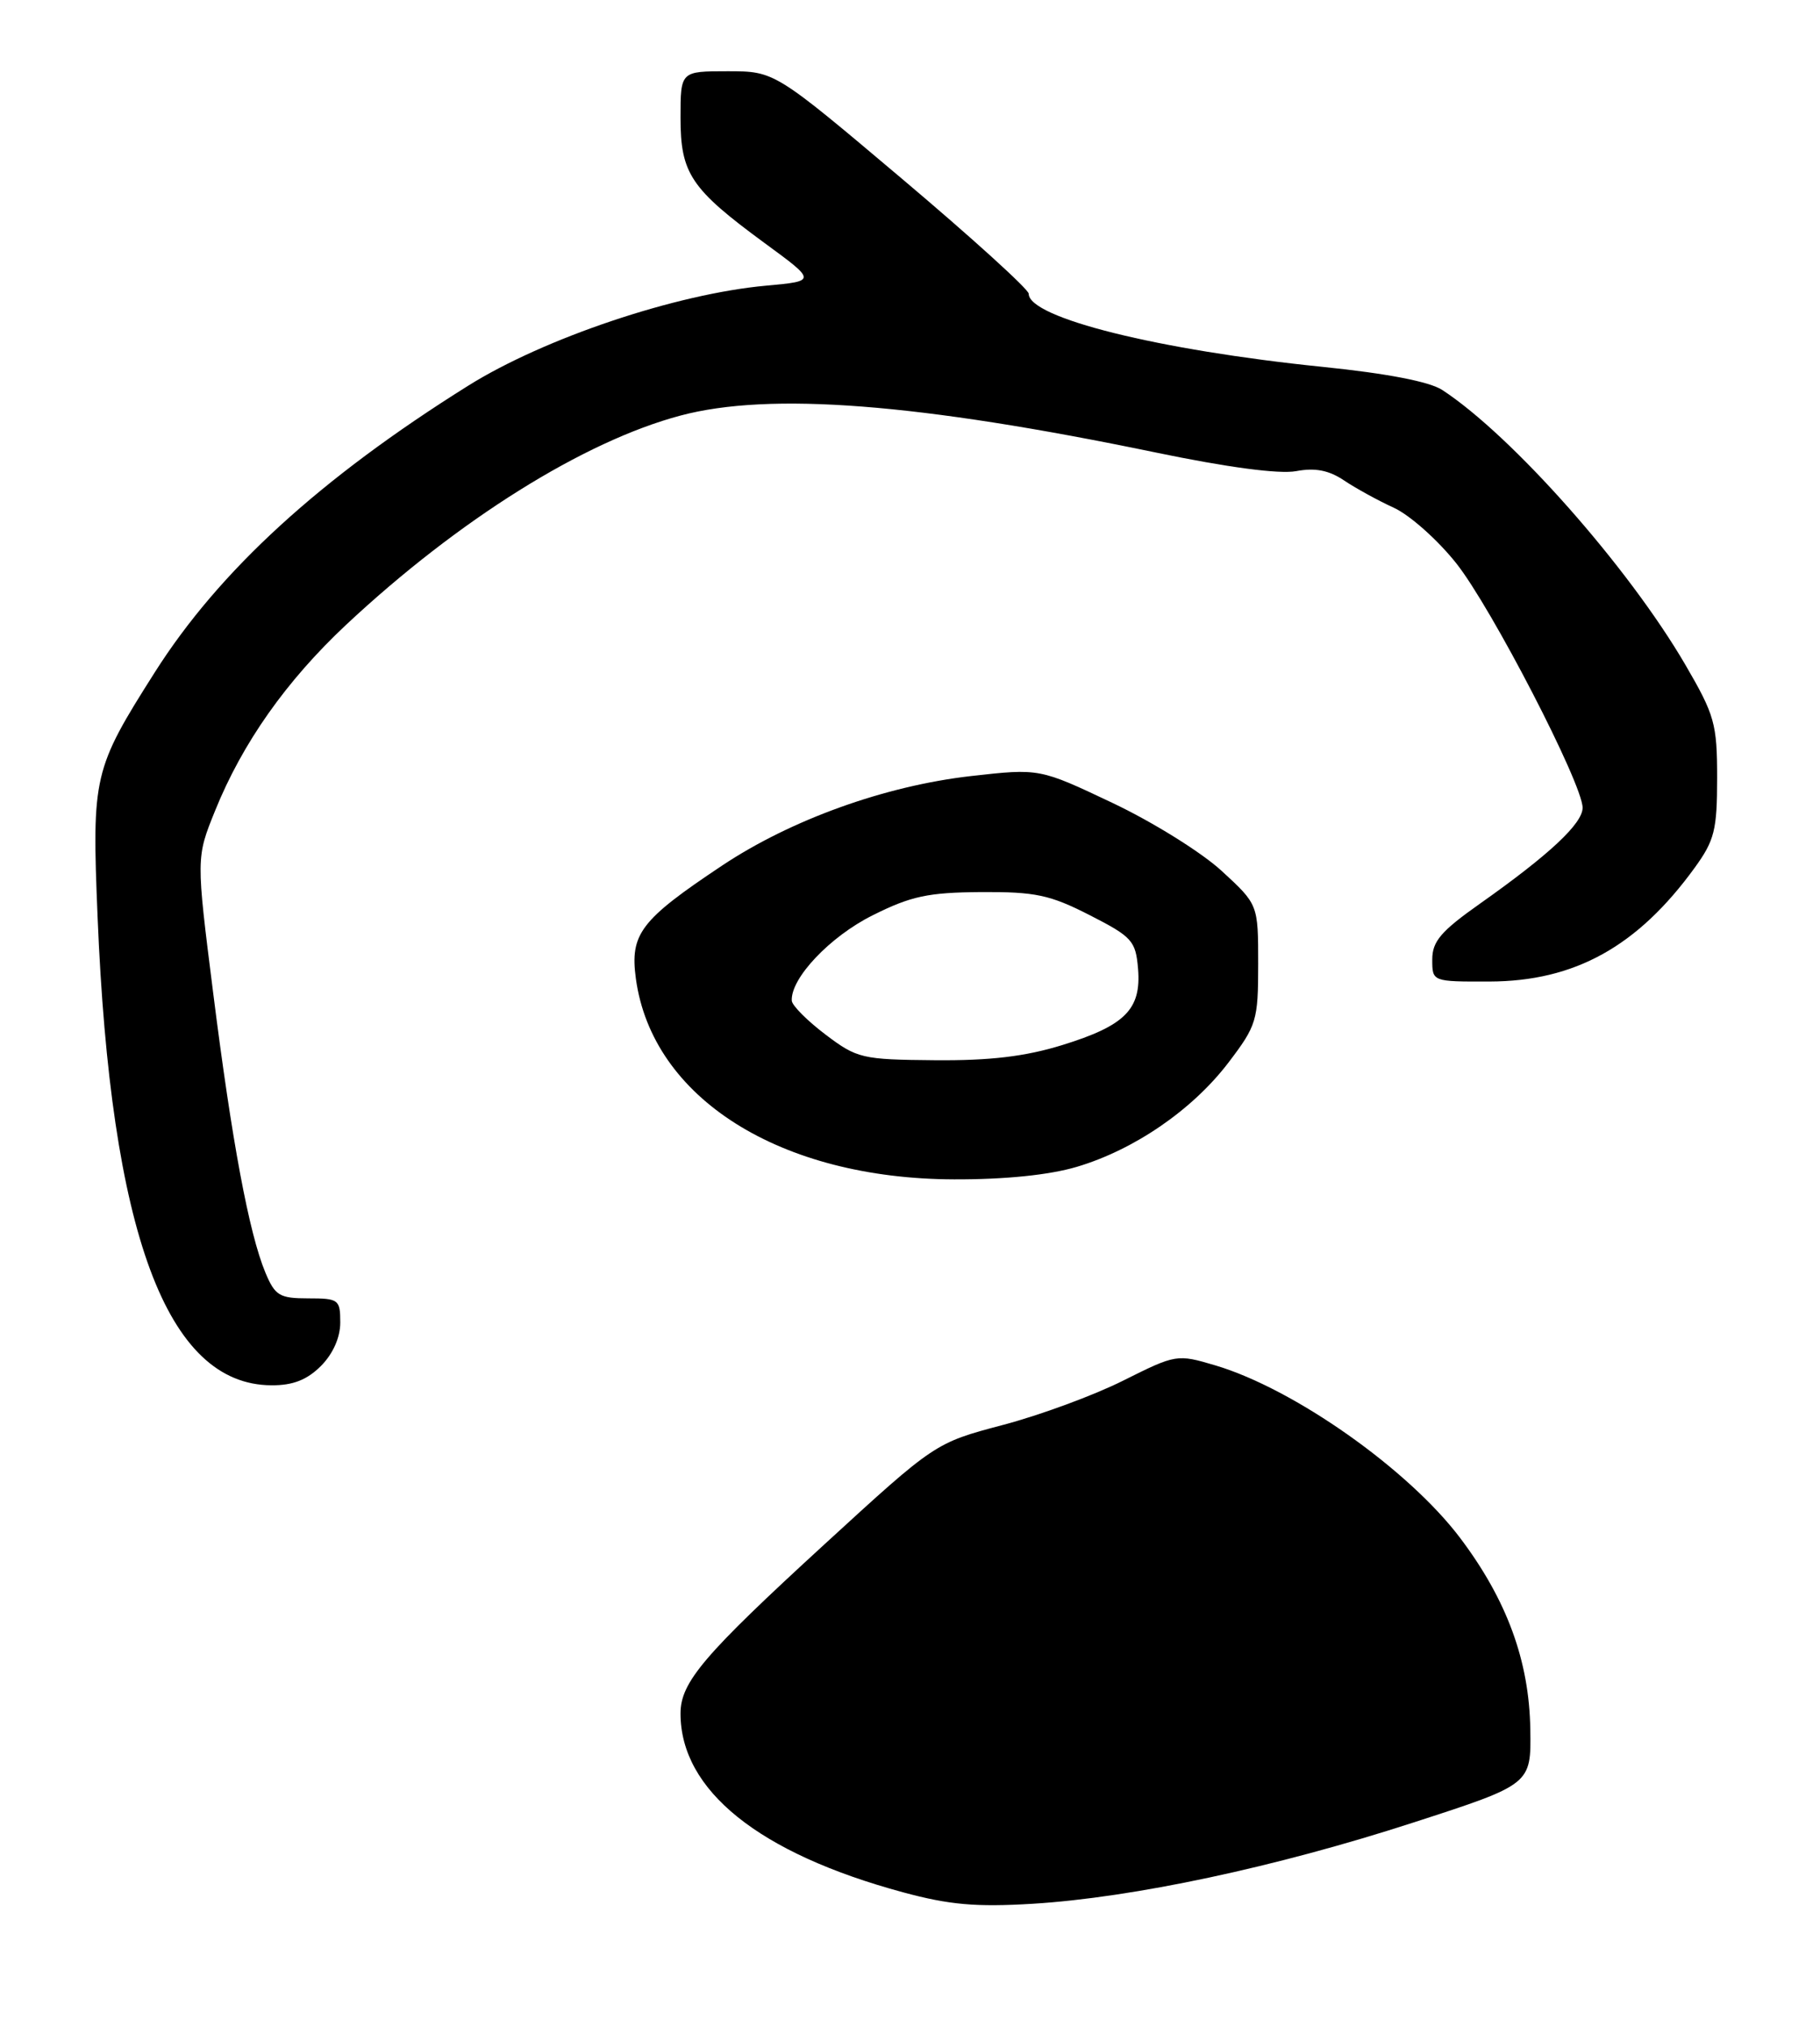 <?xml version="1.0" encoding="UTF-8" standalone="no"?>
<!DOCTYPE svg PUBLIC "-//W3C//DTD SVG 1.1//EN" "http://www.w3.org/Graphics/SVG/1.1/DTD/svg11.dtd" >
<svg xmlns="http://www.w3.org/2000/svg" xmlns:xlink="http://www.w3.org/1999/xlink" version="1.1" viewBox="0 0 230 256">
 <g >
 <path fill="currentColor"
d=" M 40.55 172.55 C 42.08 171.01 43.00 168.95 43.00 167.05 C 43.00 164.15 42.80 164.00 38.95 164.00 C 35.32 164.00 34.76 163.66 33.54 160.75 C 31.47 155.78 29.31 144.23 26.94 125.42 C 24.78 108.34 24.78 108.34 27.18 102.41 C 30.64 93.85 36.17 86.01 43.75 78.91 C 57.92 65.66 73.80 55.73 86.00 52.49 C 97.30 49.48 116.06 50.94 145.97 57.14 C 155.12 59.04 161.67 59.91 163.80 59.51 C 166.20 59.06 167.93 59.40 169.83 60.67 C 171.30 61.66 174.14 63.22 176.15 64.14 C 178.16 65.06 181.71 68.22 184.04 71.16 C 188.50 76.78 200.00 99.03 200.00 102.03 C 200.00 104.03 195.78 107.97 187.02 114.15 C 182.10 117.62 181.00 118.91 181.00 121.20 C 181.00 124.00 181.00 124.00 188.25 123.98 C 199.02 123.95 206.96 119.54 214.17 109.60 C 216.67 106.15 217.00 104.84 217.00 98.27 C 217.00 91.41 216.69 90.33 212.98 83.96 C 205.76 71.60 191.12 55.06 182.28 49.27 C 180.68 48.21 175.28 47.17 167.14 46.34 C 146.42 44.23 130.00 40.15 130.00 37.10 C 130.00 36.55 122.78 30.00 113.95 22.55 C 97.89 9.00 97.89 9.00 91.95 9.00 C 86.00 9.00 86.00 9.00 86.00 14.87 C 86.00 21.93 87.29 23.85 96.61 30.69 C 103.18 35.50 103.18 35.50 96.84 36.08 C 85.45 37.11 68.77 42.71 59.15 48.73 C 40.44 60.44 27.71 72.08 19.55 84.94 C 11.80 97.16 11.60 97.99 12.33 115.76 C 13.97 155.79 21.07 174.92 34.30 174.98 C 37.01 175.00 38.79 174.30 40.55 172.55 Z  M 136.07 147.39 C 143.37 145.22 150.70 140.18 155.25 134.21 C 158.81 129.53 159.00 128.91 159.00 121.77 C 159.00 114.25 159.00 114.25 154.40 110.02 C 151.88 107.69 145.66 103.82 140.59 101.42 C 131.37 97.05 131.37 97.05 122.68 98.03 C 111.83 99.27 99.97 103.53 91.23 109.35 C 80.93 116.21 79.59 117.97 80.36 123.63 C 82.43 138.72 98.58 148.90 120.57 148.97 C 127.01 148.99 132.59 148.42 136.07 147.39 Z  M 114.11 239.02 C 95.89 234.09 86.00 226.14 86.00 216.44 C 86.00 212.49 88.91 209.07 104.21 195.05 C 118.17 182.26 118.17 182.26 126.70 180.00 C 131.39 178.77 138.26 176.24 141.96 174.38 C 148.63 171.05 148.74 171.03 153.60 172.47 C 163.55 175.43 177.98 185.60 184.52 194.26 C 190.43 202.09 193.26 209.80 193.39 218.45 C 193.50 225.39 193.50 225.39 178.58 230.22 C 161.18 235.86 143.19 239.69 130.50 240.47 C 123.35 240.90 119.98 240.61 114.11 239.02 Z  M 104.31 130.67 C 102.01 128.93 100.09 127.00 100.06 126.40 C 99.90 123.57 104.89 118.30 110.27 115.62 C 115.12 113.19 117.28 112.73 123.97 112.68 C 130.85 112.64 132.68 113.03 137.70 115.59 C 143.08 118.34 143.52 118.83 143.82 122.37 C 144.24 127.49 142.19 129.55 134.23 132.01 C 129.56 133.45 125.13 133.98 118.14 133.92 C 108.92 133.84 108.32 133.70 104.31 130.67 Z "/>
</g>
</svg>